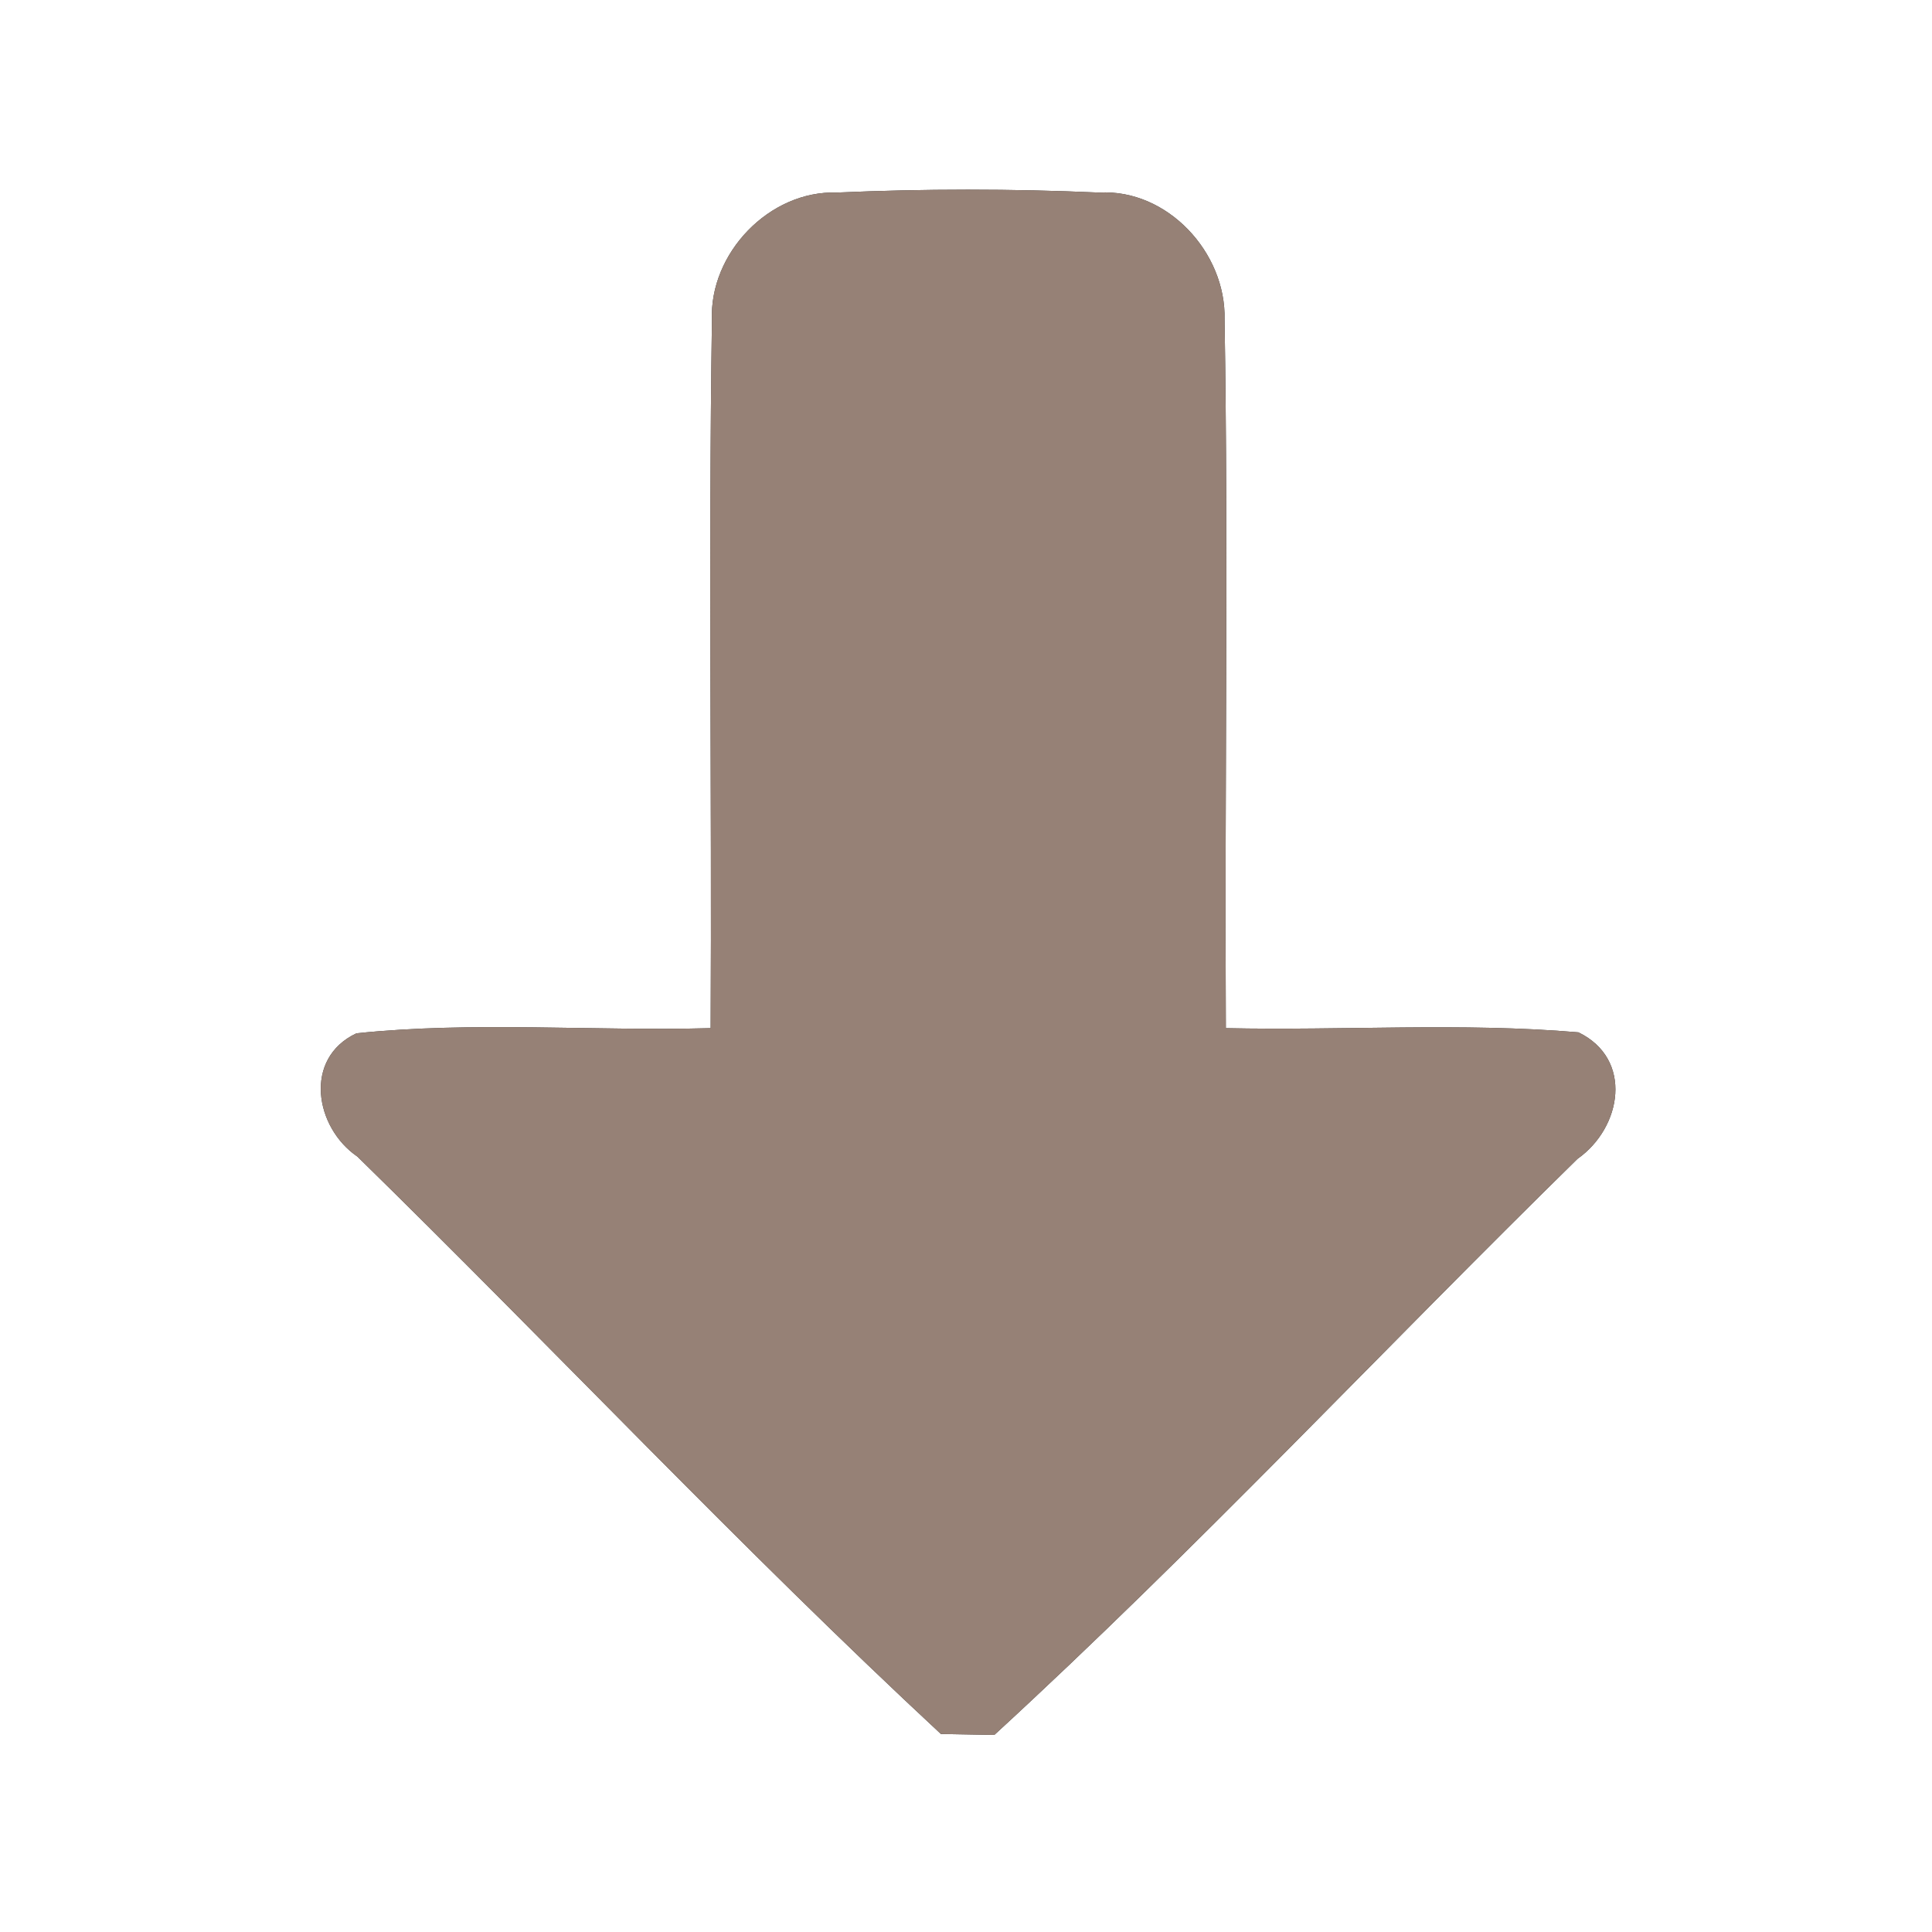 <?xml version="1.0" encoding="UTF-8" ?>
<!DOCTYPE svg PUBLIC "-//W3C//DTD SVG 1.1//EN" "http://www.w3.org/Graphics/SVG/1.1/DTD/svg11.dtd">
<svg width="60pt" height="60pt" viewBox="0 0 60 60" version="1.1" xmlns="http://www.w3.org/2000/svg">
<rect x="0" y="0" width="60" height="60" fill="#333333" stroke="none"/>
<g id="#ffffffff">
<path fill="#ffffff" opacity="1.00" d=" M 0.00 0.00 L 60.00 0.00 L 60.00 60.00 L 0.00 60.00 L 0.00 0.00 M 22.11 9.95 C 22.00 17.27 22.11 24.60 22.07 31.93 C 18.41 32.03 14.72 31.71 11.07 32.09 C 9.41 32.87 9.78 35.02 11.10 35.92 C 17.17 41.86 23.00 48.07 29.22 53.85 C 29.63 53.86 30.46 53.87 30.88 53.88 C 37.12 48.15 42.93 41.93 48.99 35.99 C 50.37 35.02 50.73 32.89 49.02 32.06 C 45.38 31.75 41.72 32.01 38.07 31.93 C 38.03 24.59 38.15 17.25 38.03 9.92 C 38.08 7.84 36.25 5.86 34.13 5.98 C 31.42 5.86 28.70 5.86 25.99 5.98 C 23.89 5.91 22.02 7.87 22.11 9.95 Z" />
</g>
<g id="#000000ff">
<path fill="#968176" opacity="1.00" d=" M 22.11 9.95 C 22.02 7.87 23.89 5.91 25.99 5.98 C 28.70 5.86 31.42 5.86 34.13 5.98 C 36.25 5.86 38.08 7.84 38.03 9.92 C 38.15 17.25 38.03 24.59 38.07 31.93 C 41.72 32.01 45.38 31.75 49.02 32.06 C 50.73 32.89 50.37 35.02 48.99 35.99 C 42.93 41.93 37.12 48.15 30.88 53.88 C 30.46 53.87 29.63 53.86 29.22 53.85 C 23.00 48.07 17.17 41.86 11.10 35.92 C 9.78 35.02 9.41 32.87 11.07 32.09 C 14.72 31.71 18.41 32.03 22.07 31.93 C 22.11 24.60 22.00 17.27 22.11 9.95 Z" />
</g>
</svg>
